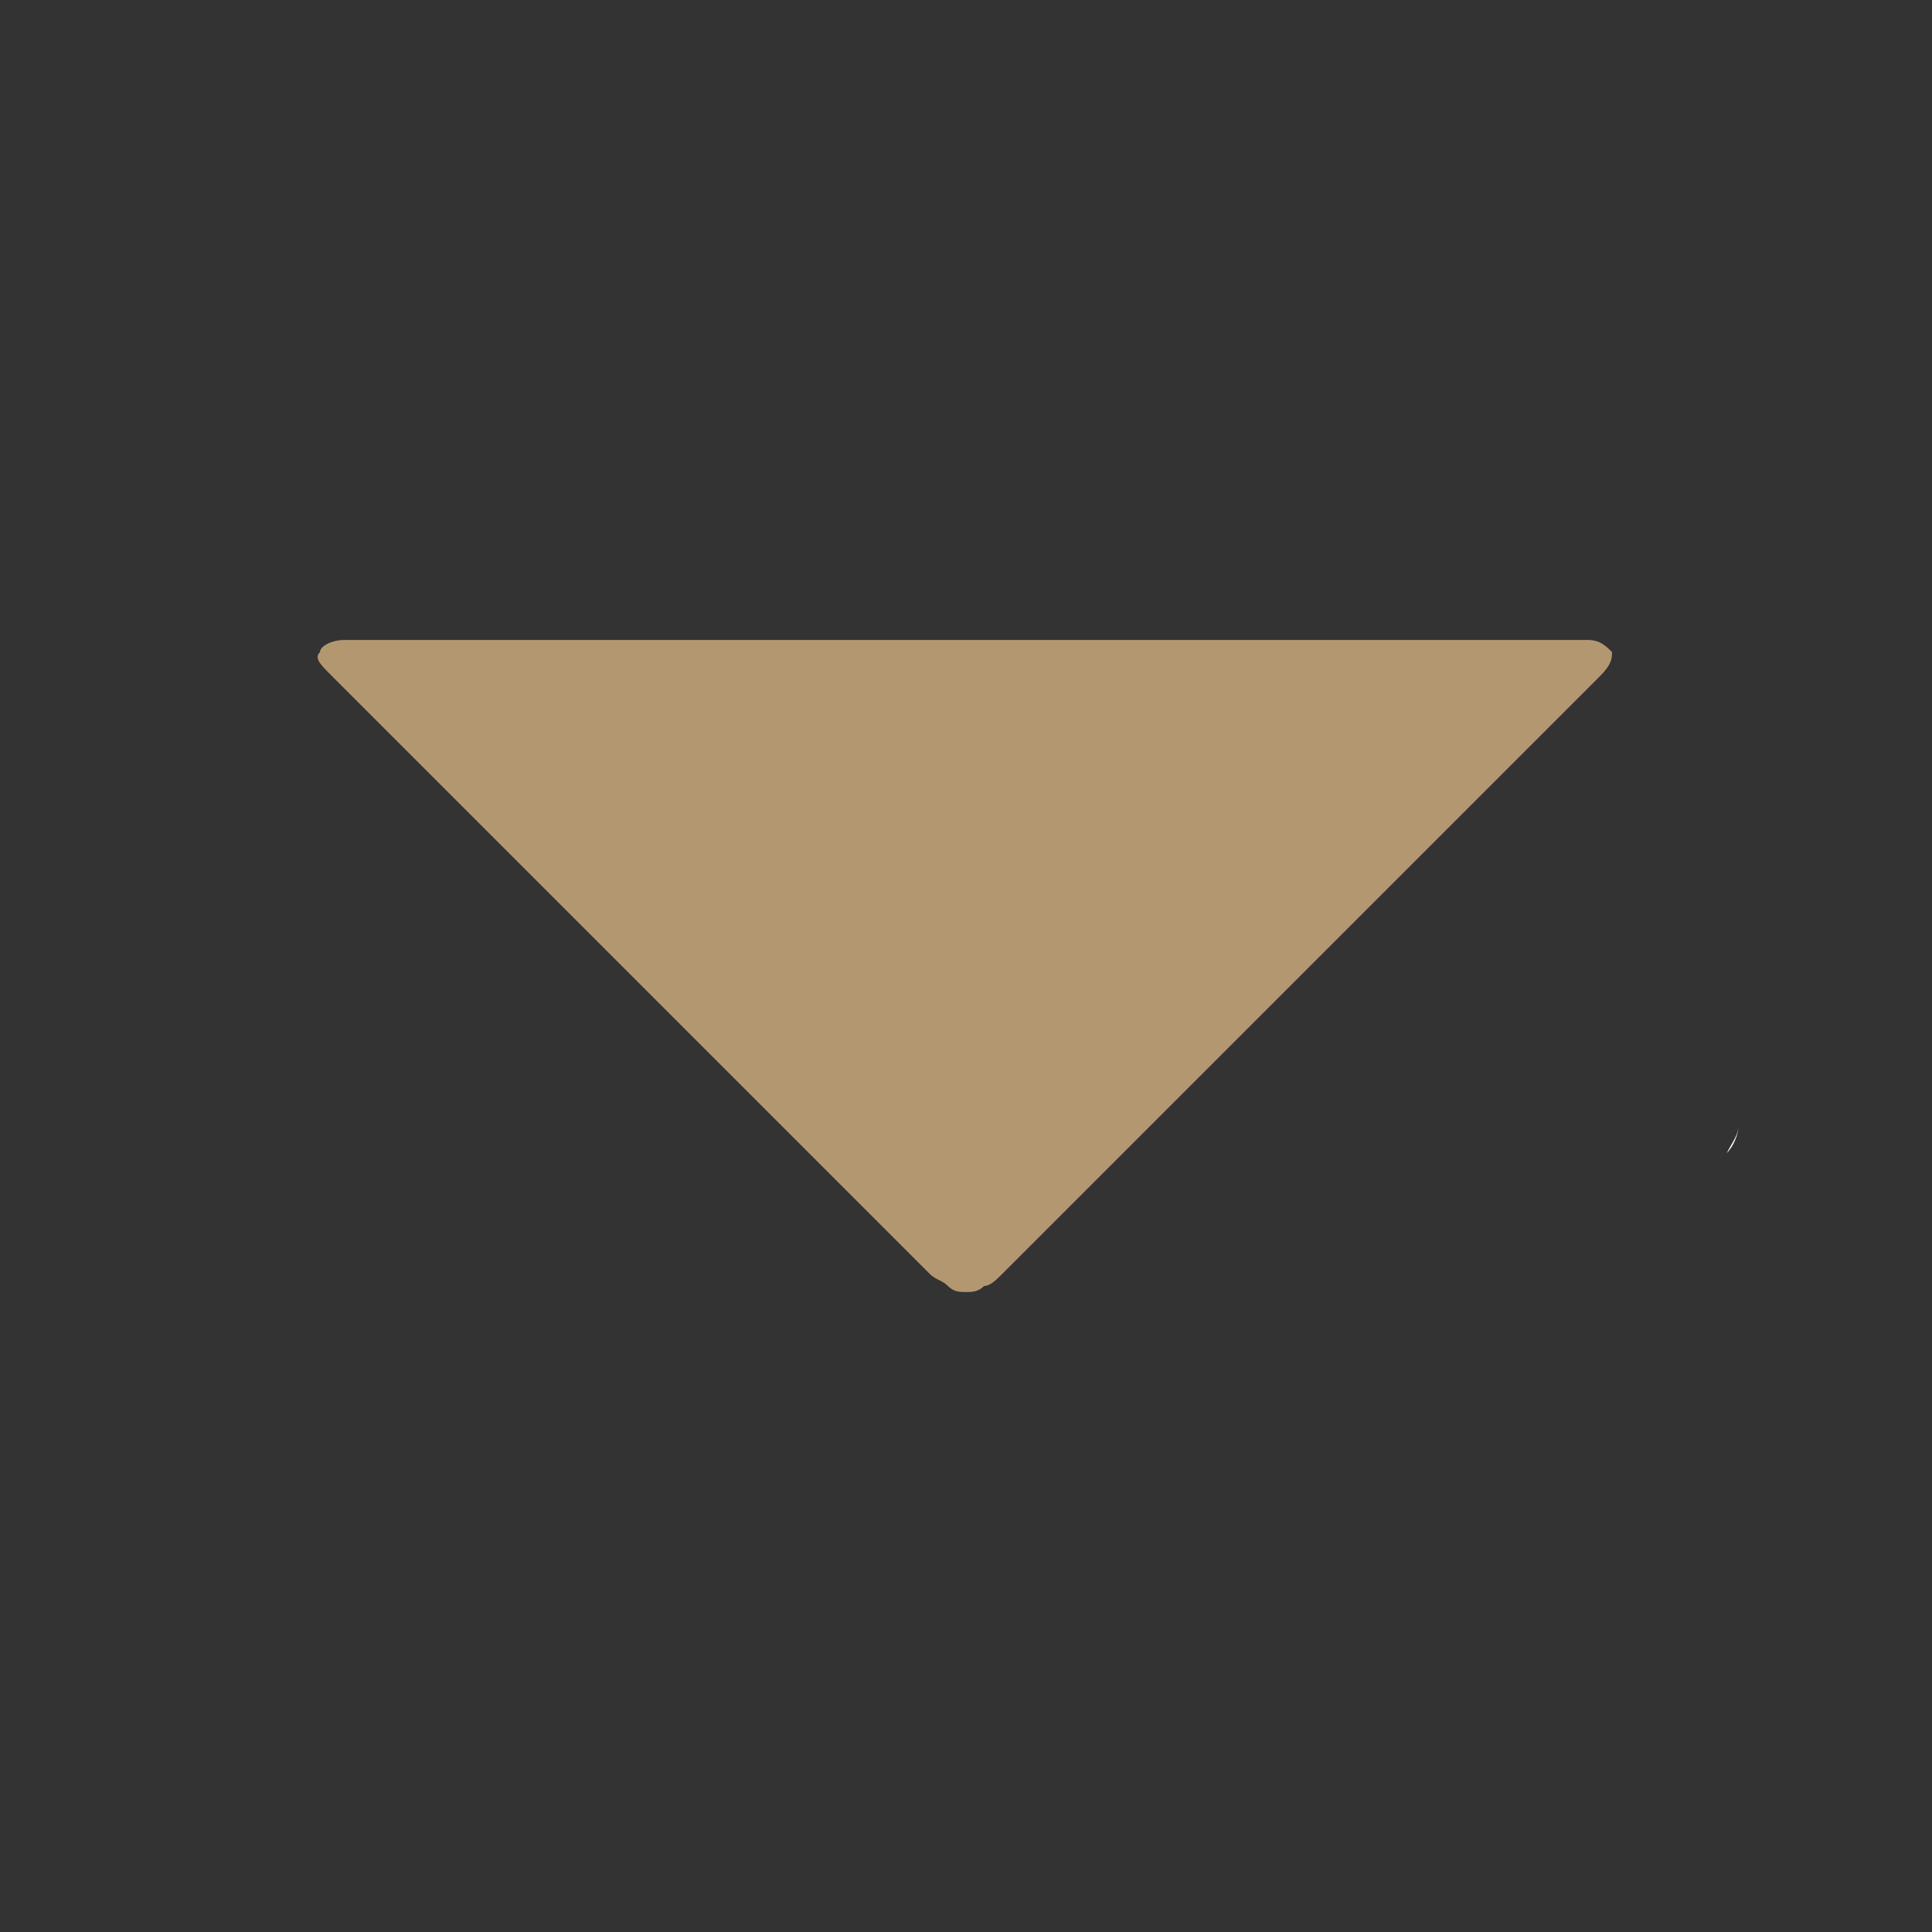 <svg xmlns="http://www.w3.org/2000/svg" viewBox="0 0 32 32">
  <rect x="0" y="0" width="32" height="32" fill="#333333" stroke="none"/>
  <path fill="#FFF" d="M28.8 18.6c0 .1 0 .1 0 0 0 .2-.1.3-.2.5.1-.1.2-.3.2-.5"/>
  <path fill="#b39770" d="M26.4 17s.1 0 0 0c.1 0 0 0 0 0z"/>
  <path fill="#FFF" d="M26.5 17s-.1 0 0 0c-.1 0 0 0 0 0"/>
  <path fill="#b39770" d="M5.5 11.2l9.9 9.9c.1.1.2.1.3.2.1.1.2.1.3.1s.2 0 .3-.1c.1 0 .2-.1.3-.2l9.9-9.9c.2-.2.2-.3.2-.4-.1-.1-.2-.2-.4-.2H5.7c-.2 0-.4.1-.4.2-.1.1 0 .2.2.4z"/>
</svg>
